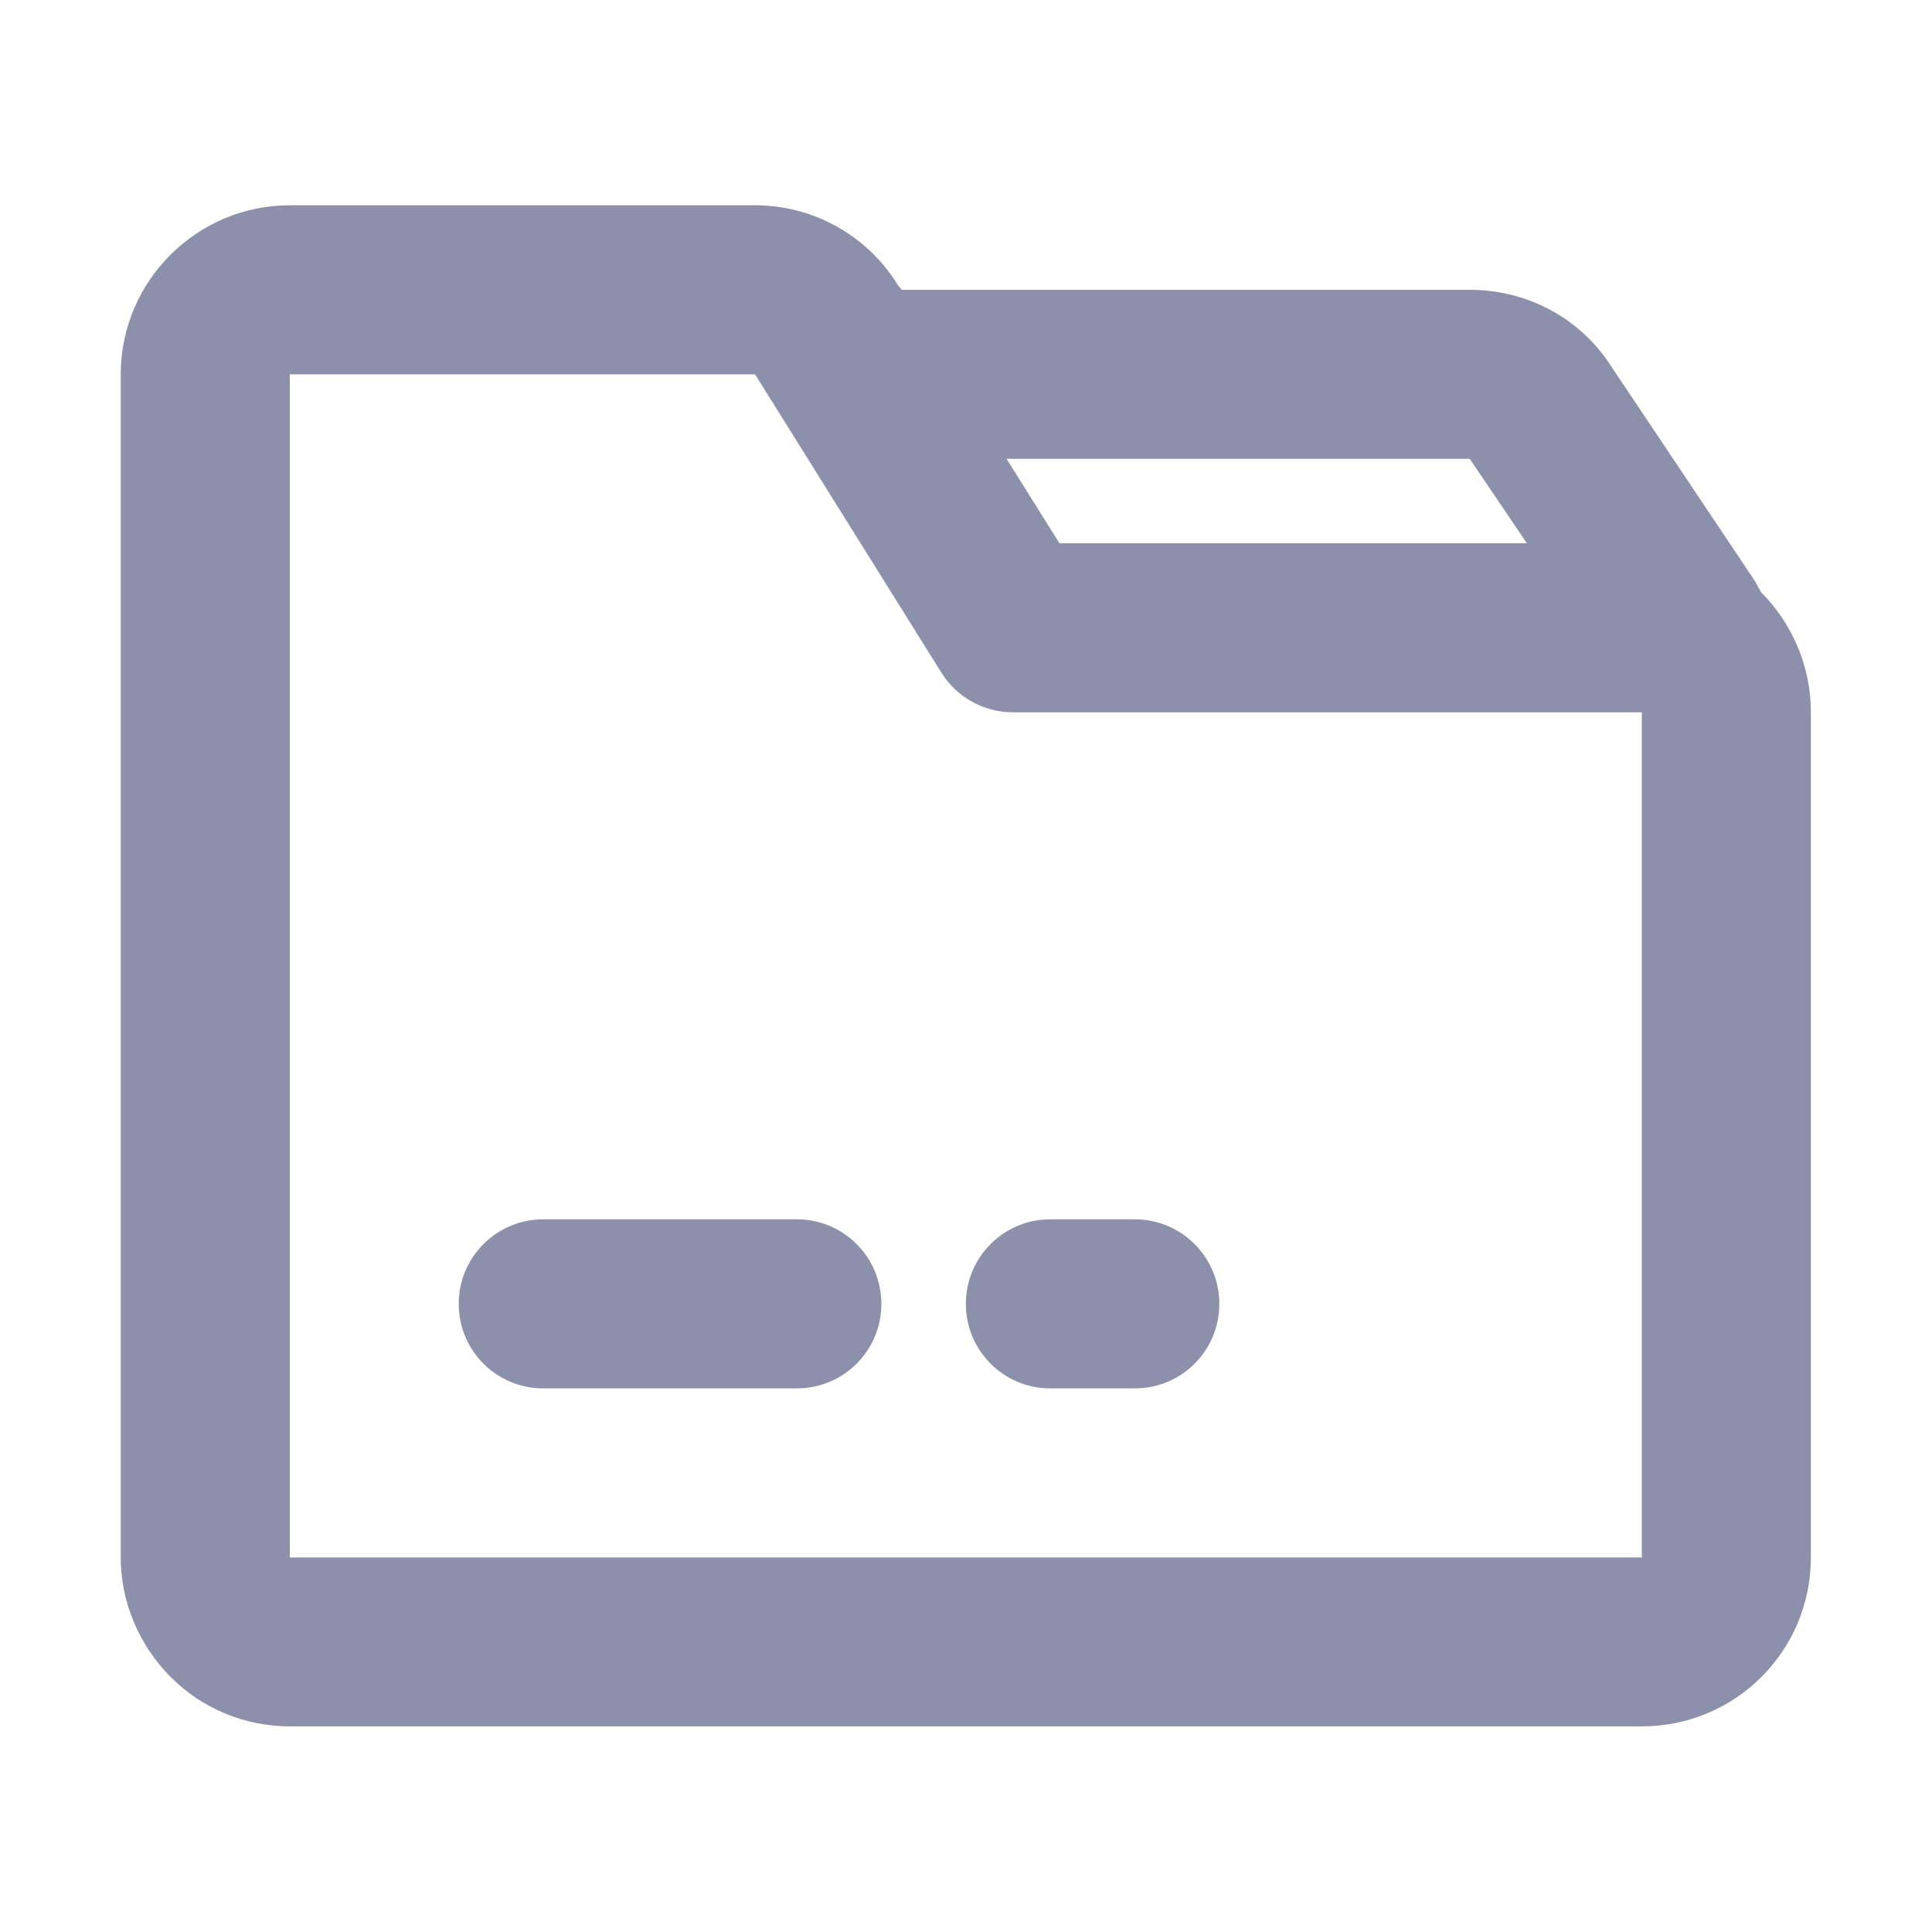 <?xml version="1.0" encoding="UTF-8"?>
<svg width="16px" height="16px" viewBox="0 0 16 16" version="1.1" xmlns="http://www.w3.org/2000/svg" xmlns:xlink="http://www.w3.org/1999/xlink">
    <!-- Generator: Sketch 61 (89581) - https://sketch.com -->
    <title>图标/项目组灰</title>
    <desc>Created with Sketch.</desc>
    <g id="图标/项目组灰" stroke="none" stroke-width="1" fill="none" fill-rule="evenodd">
        <g id="编组-12备份" fill="#8C90AB">
            <path d="M13.597,14.297 C14.373,14.297 14.997,13.671 14.997,12.898 L14.997,5.899 C14.997,5.51 14.837,5.158 14.584,4.904 C14.567,4.872 14.55,4.841 14.533,4.811 L13.336,3.023 C13.083,2.633 12.645,2.4 12.172,2.4 L7.467,2.4 L7.434,2.358 C7.181,1.949 6.734,1.7 6.253,1.7 L2.4,1.7 C1.632,1.7 1,2.326 1,3.1 L1,9.048 L1,12.898 C1,13.27 1.152,13.625 1.413,13.888 C1.675,14.151 2.029,14.297 2.4,14.297 L13.597,14.297 Z M8.336,3.8 L8.774,4.499 L12.645,4.499 L12.172,3.8 L8.336,3.8 Z M13.597,12.898 L12.198,12.898 L3.799,12.898 L2.4,12.898 L2.4,11.498 L2.4,9.048 L2.4,4.499 L2.4,3.1 L3.799,3.1 L6.253,3.1 L7.796,5.57 C7.923,5.775 8.15,5.899 8.386,5.899 L12.198,5.899 L13.597,5.899 L13.597,7.299 L13.597,11.498 L13.597,12.898 Z M4.499,10.098 C4.111,10.098 3.799,10.412 3.799,10.798 C3.799,11.185 4.111,11.498 4.499,11.498 L6.599,11.498 C6.987,11.498 7.299,11.185 7.299,10.798 C7.299,10.412 6.987,10.098 6.599,10.098 L4.499,10.098 Z M7.999,10.798 C7.999,10.412 8.311,10.098 8.698,10.098 L9.398,10.098 C9.786,10.098 10.098,10.412 10.098,10.798 C10.098,11.185 9.786,11.498 9.398,11.498 L8.698,11.498 C8.311,11.498 7.999,11.185 7.999,10.798 Z" id="Shape"></path>
        </g>
    </g>
</svg>